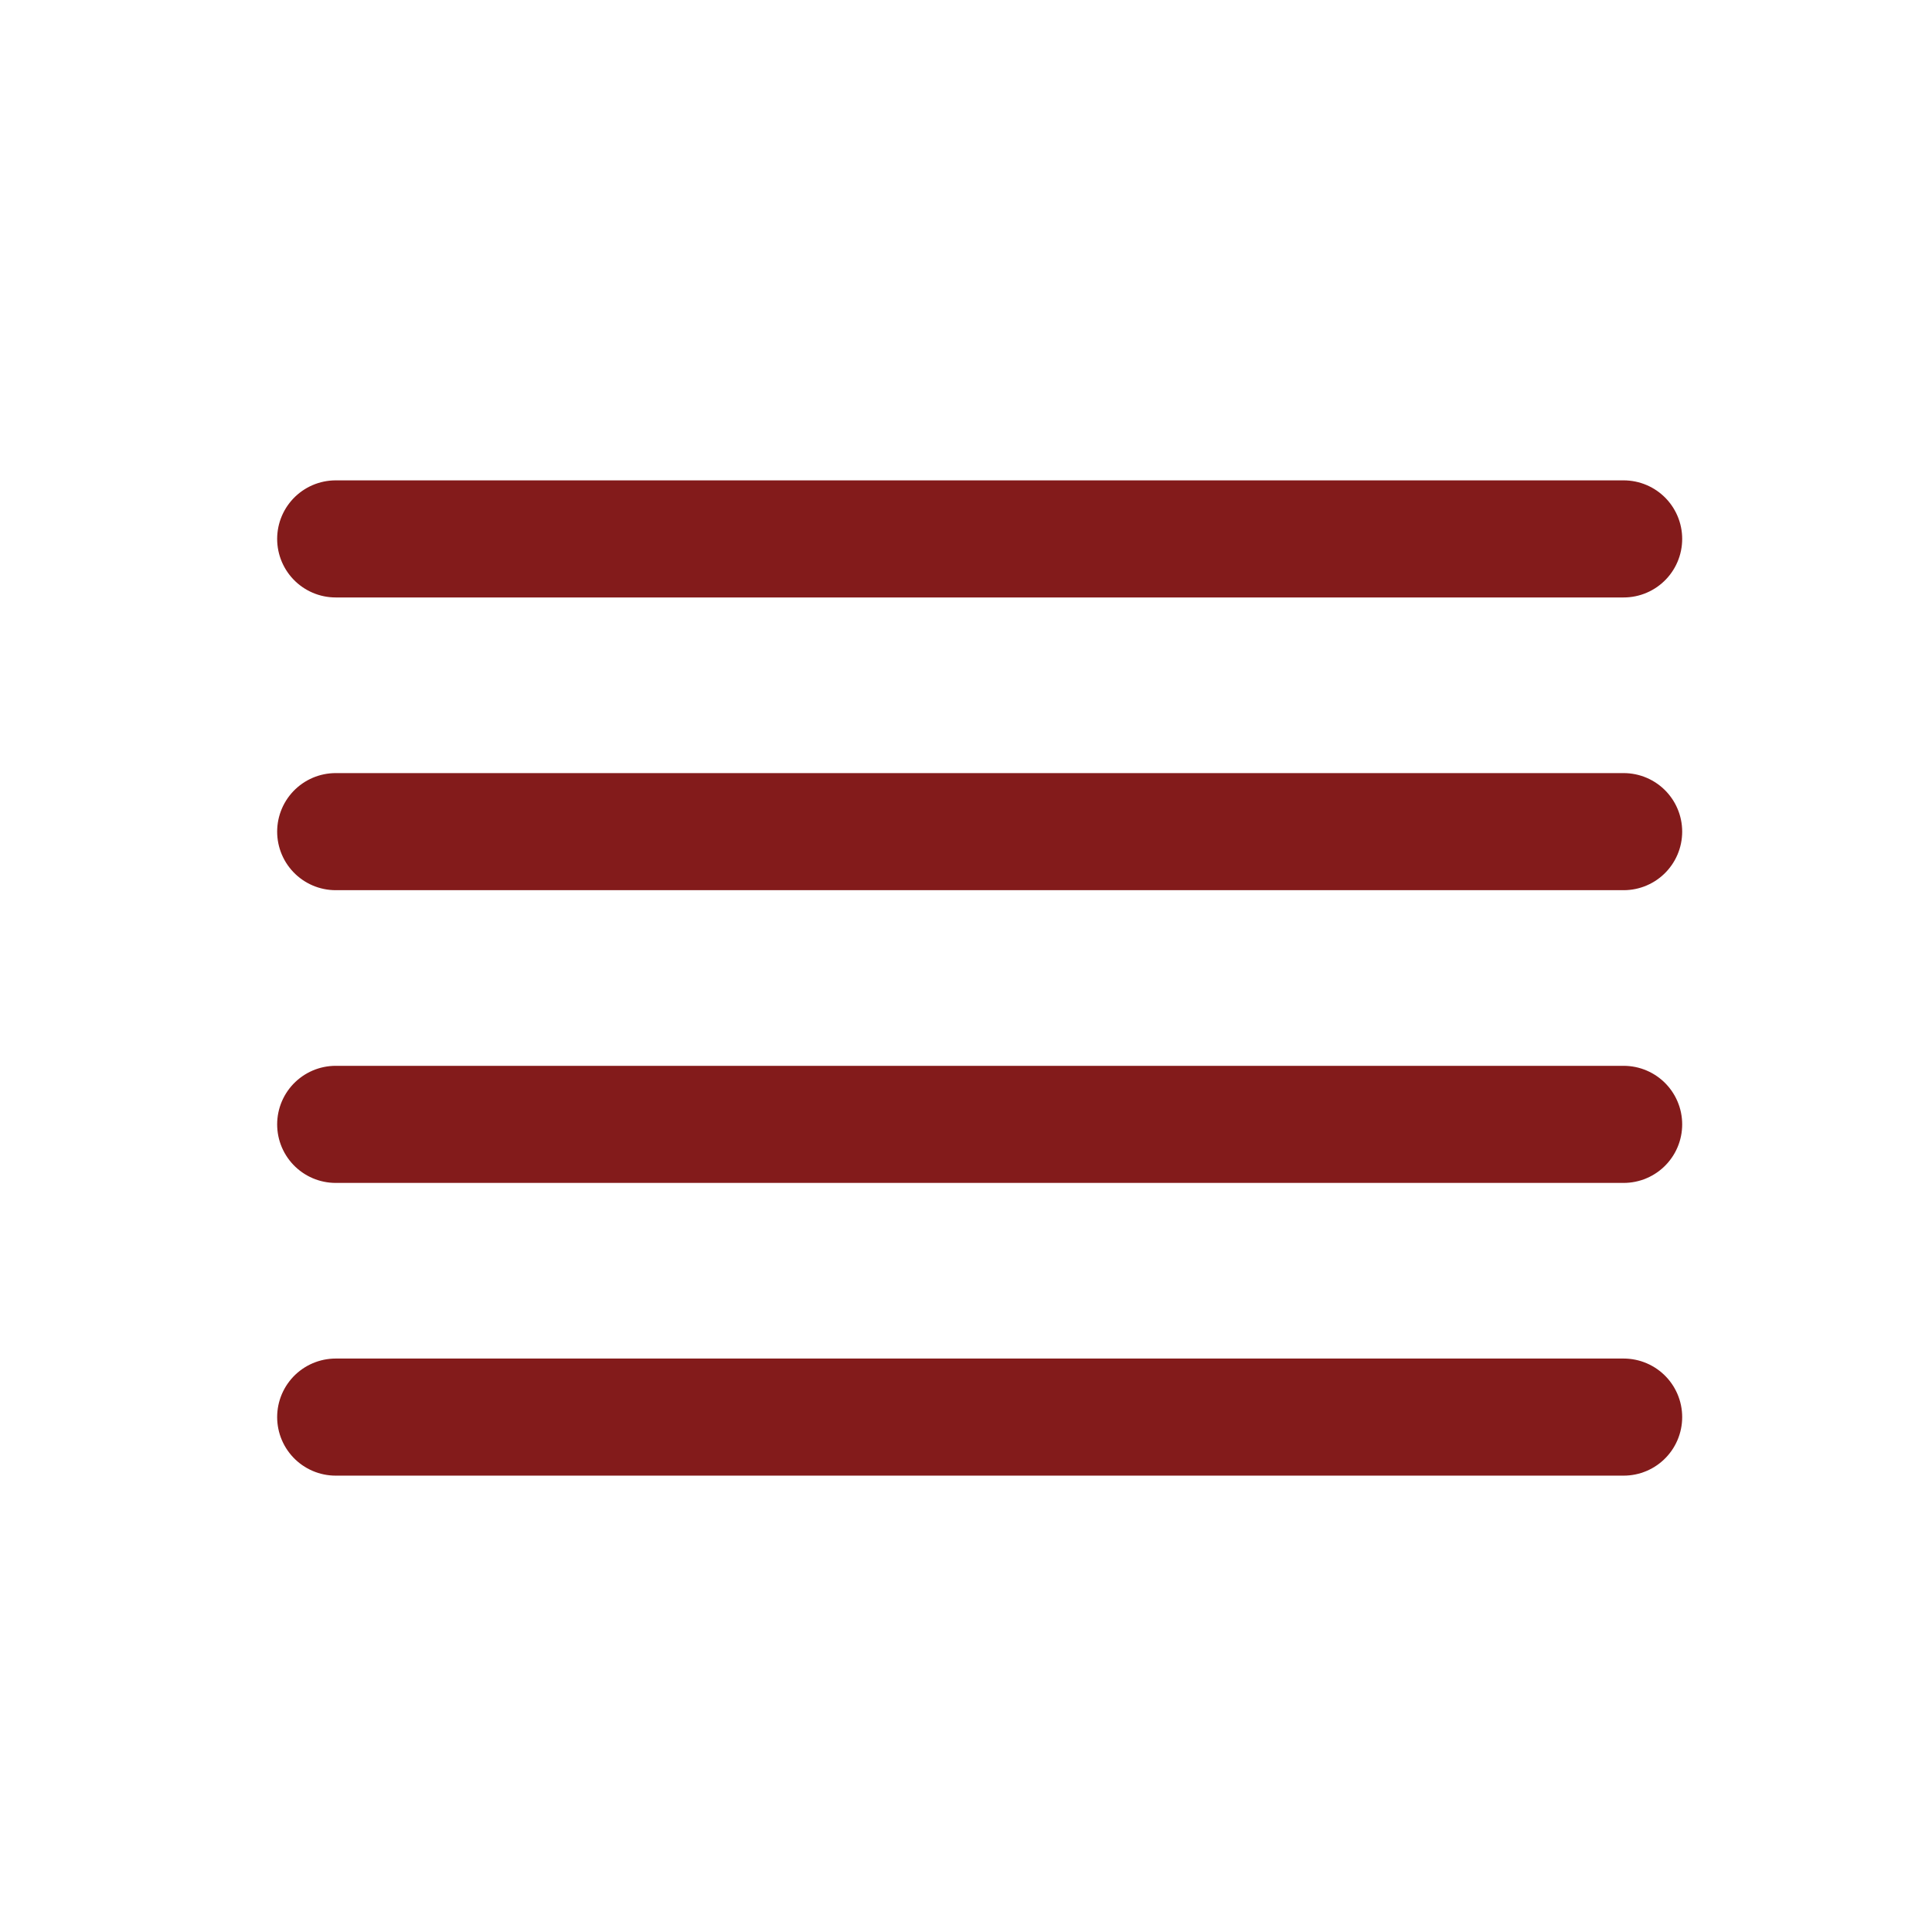 <svg width="33" height="33" viewBox="0 0 33 33" fill="none" xmlns="http://www.w3.org/2000/svg">
<g id="TextAlignJustify">
<path id="Vector" d="M5.734 9.205H27.733" stroke="#831B1B" stroke-width="2" stroke-linecap="round" stroke-linejoin="round"/>
<path id="Vector_2" d="M5.734 14.205H27.733" stroke="#831B1B" stroke-width="2" stroke-linecap="round" stroke-linejoin="round"/>
<path id="Vector_3" d="M5.734 19.205H27.733" stroke="#831B1B" stroke-width="2" stroke-linecap="round" stroke-linejoin="round"/>
<path id="Vector_4" d="M5.734 24.205H27.733" stroke="#831B1B" stroke-width="2" stroke-linecap="round" stroke-linejoin="round"/>
</g>
</svg>
